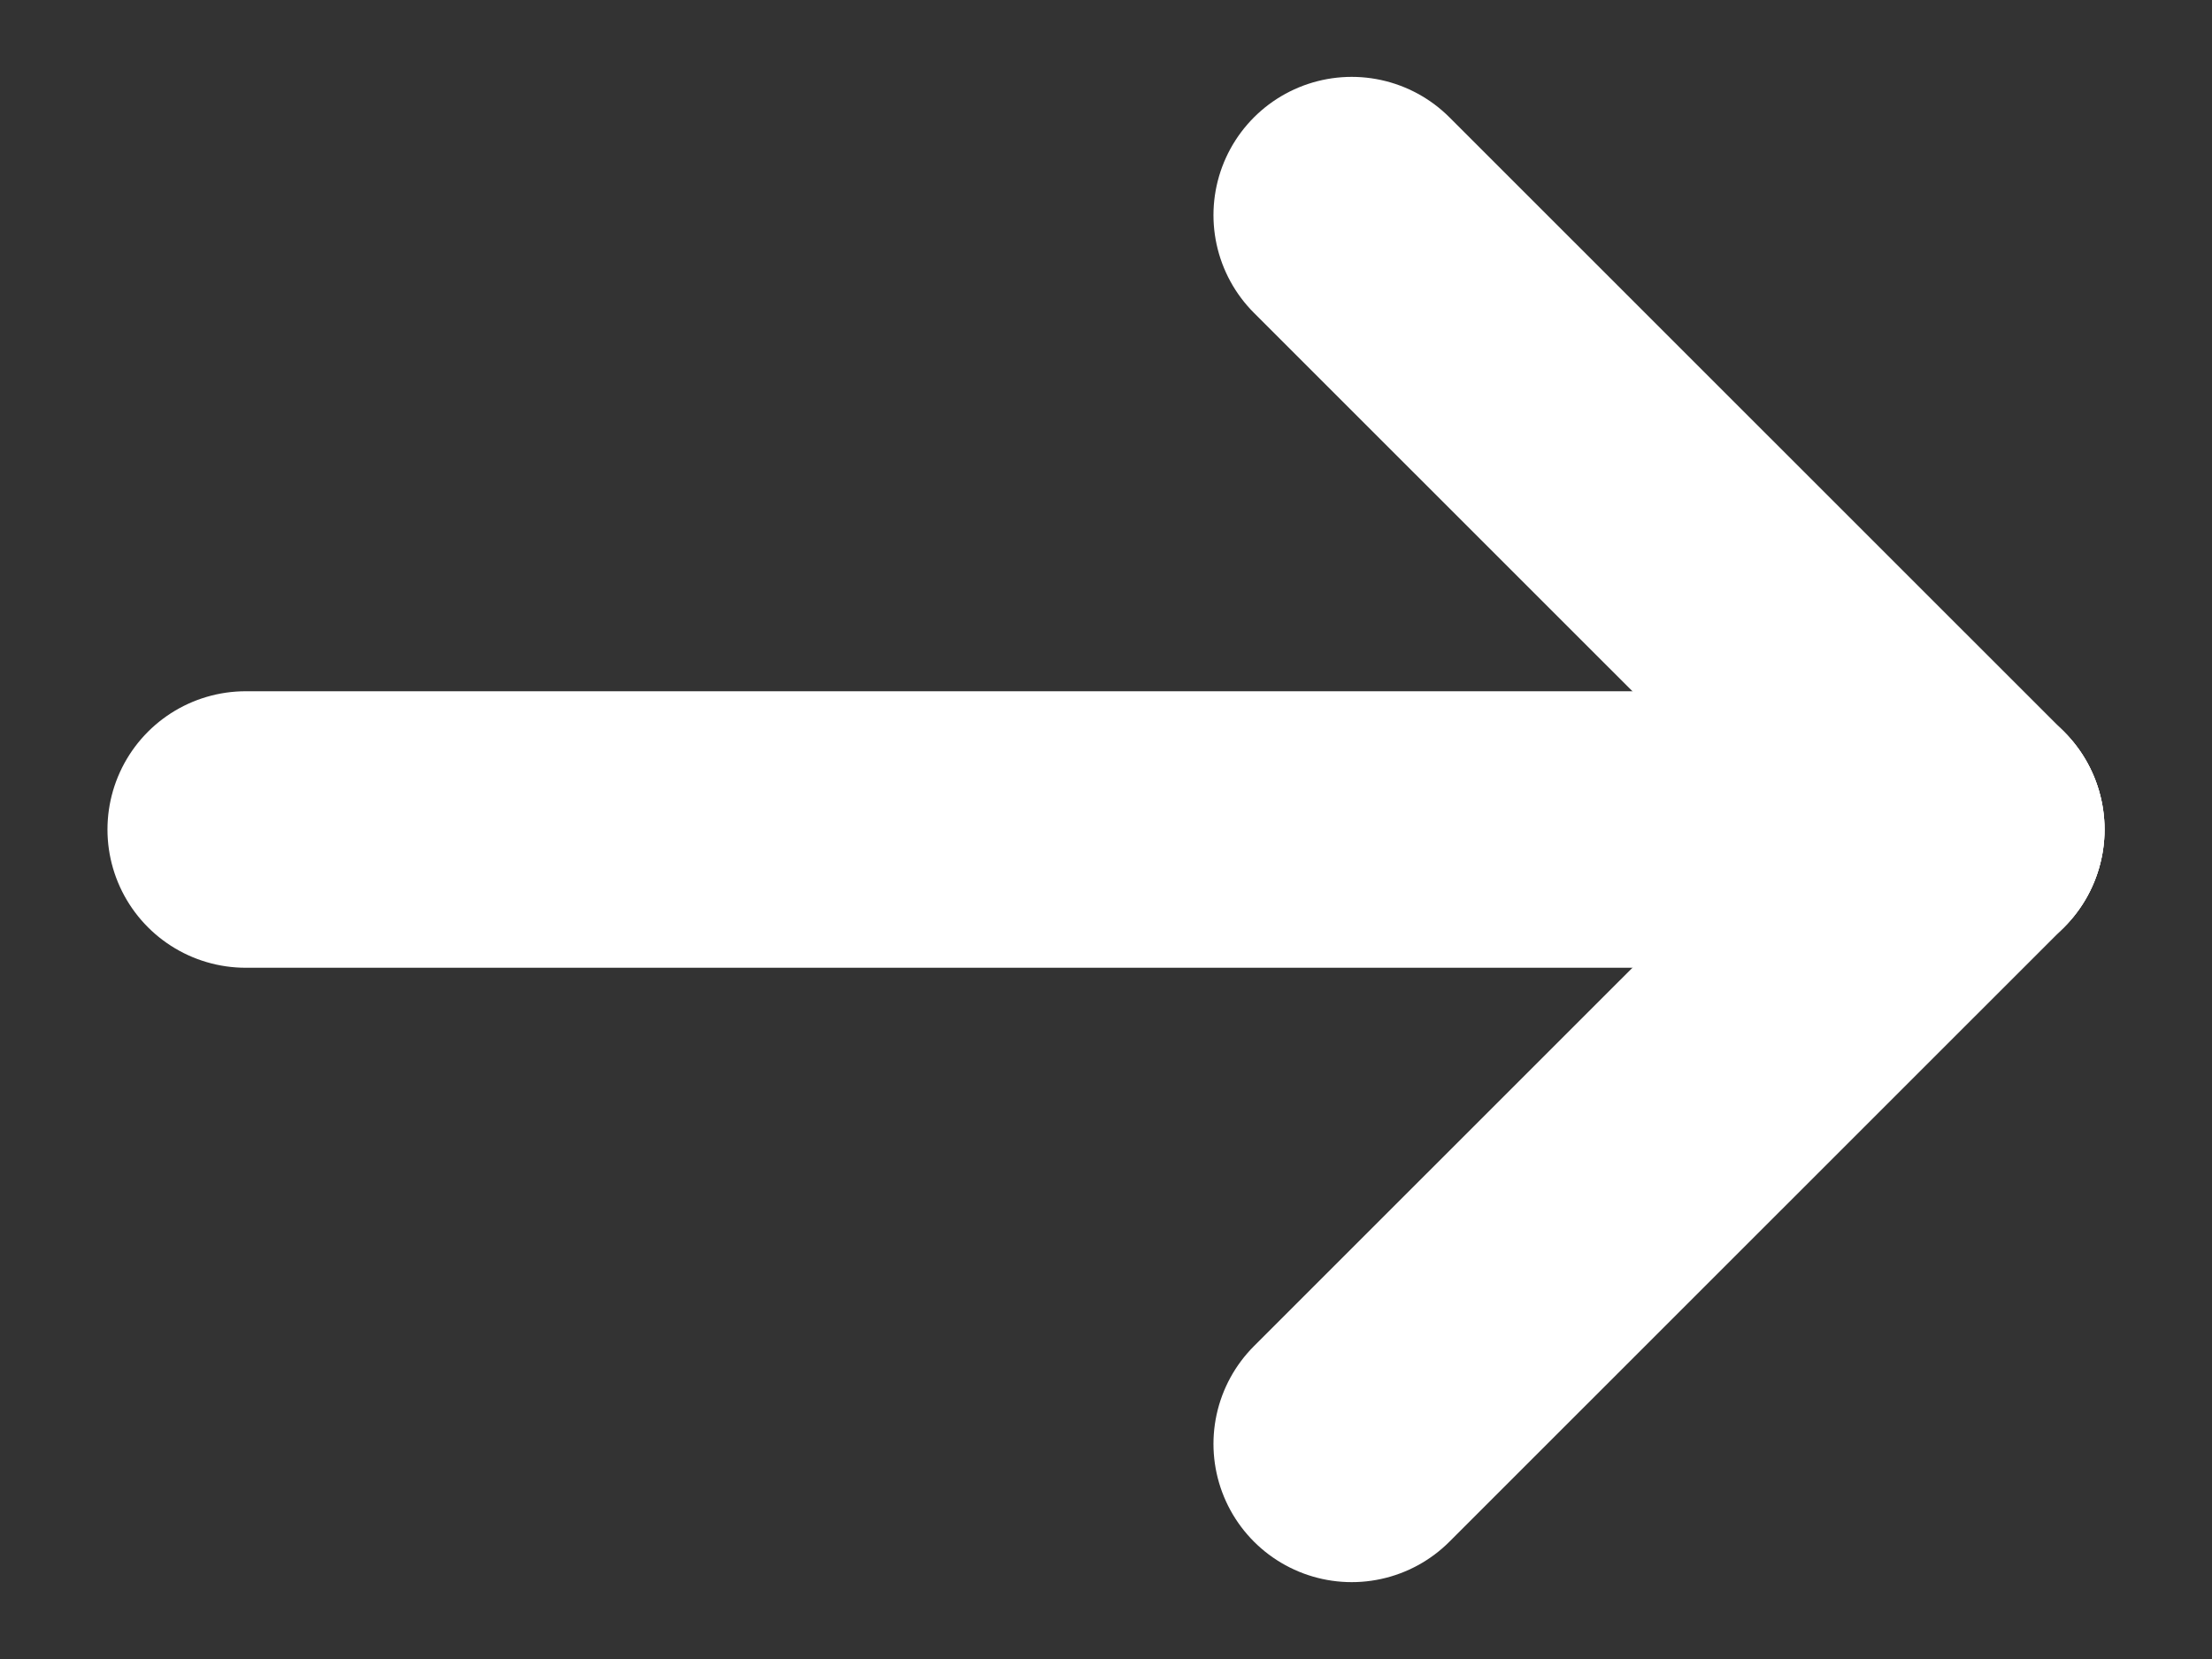 <svg width="12" height="9" viewBox="0 0 12 9" fill="none" xmlns="http://www.w3.org/2000/svg">
<rect x="0" y="0" width="12" height="9" fill="#333333" stroke="none"/>
<path d="M10.667 4.5H1.333" stroke="white" stroke-width="1.5" stroke-linecap="round" stroke-linejoin="round"/>
<path d="M7.333 7.833L10.667 4.5" stroke="white" stroke-width="1.5" stroke-linecap="round" stroke-linejoin="round"/>
<path d="M7.333 1.167L10.667 4.5" stroke="white" stroke-width="1.5" stroke-linecap="round" stroke-linejoin="round"/>
</svg>
